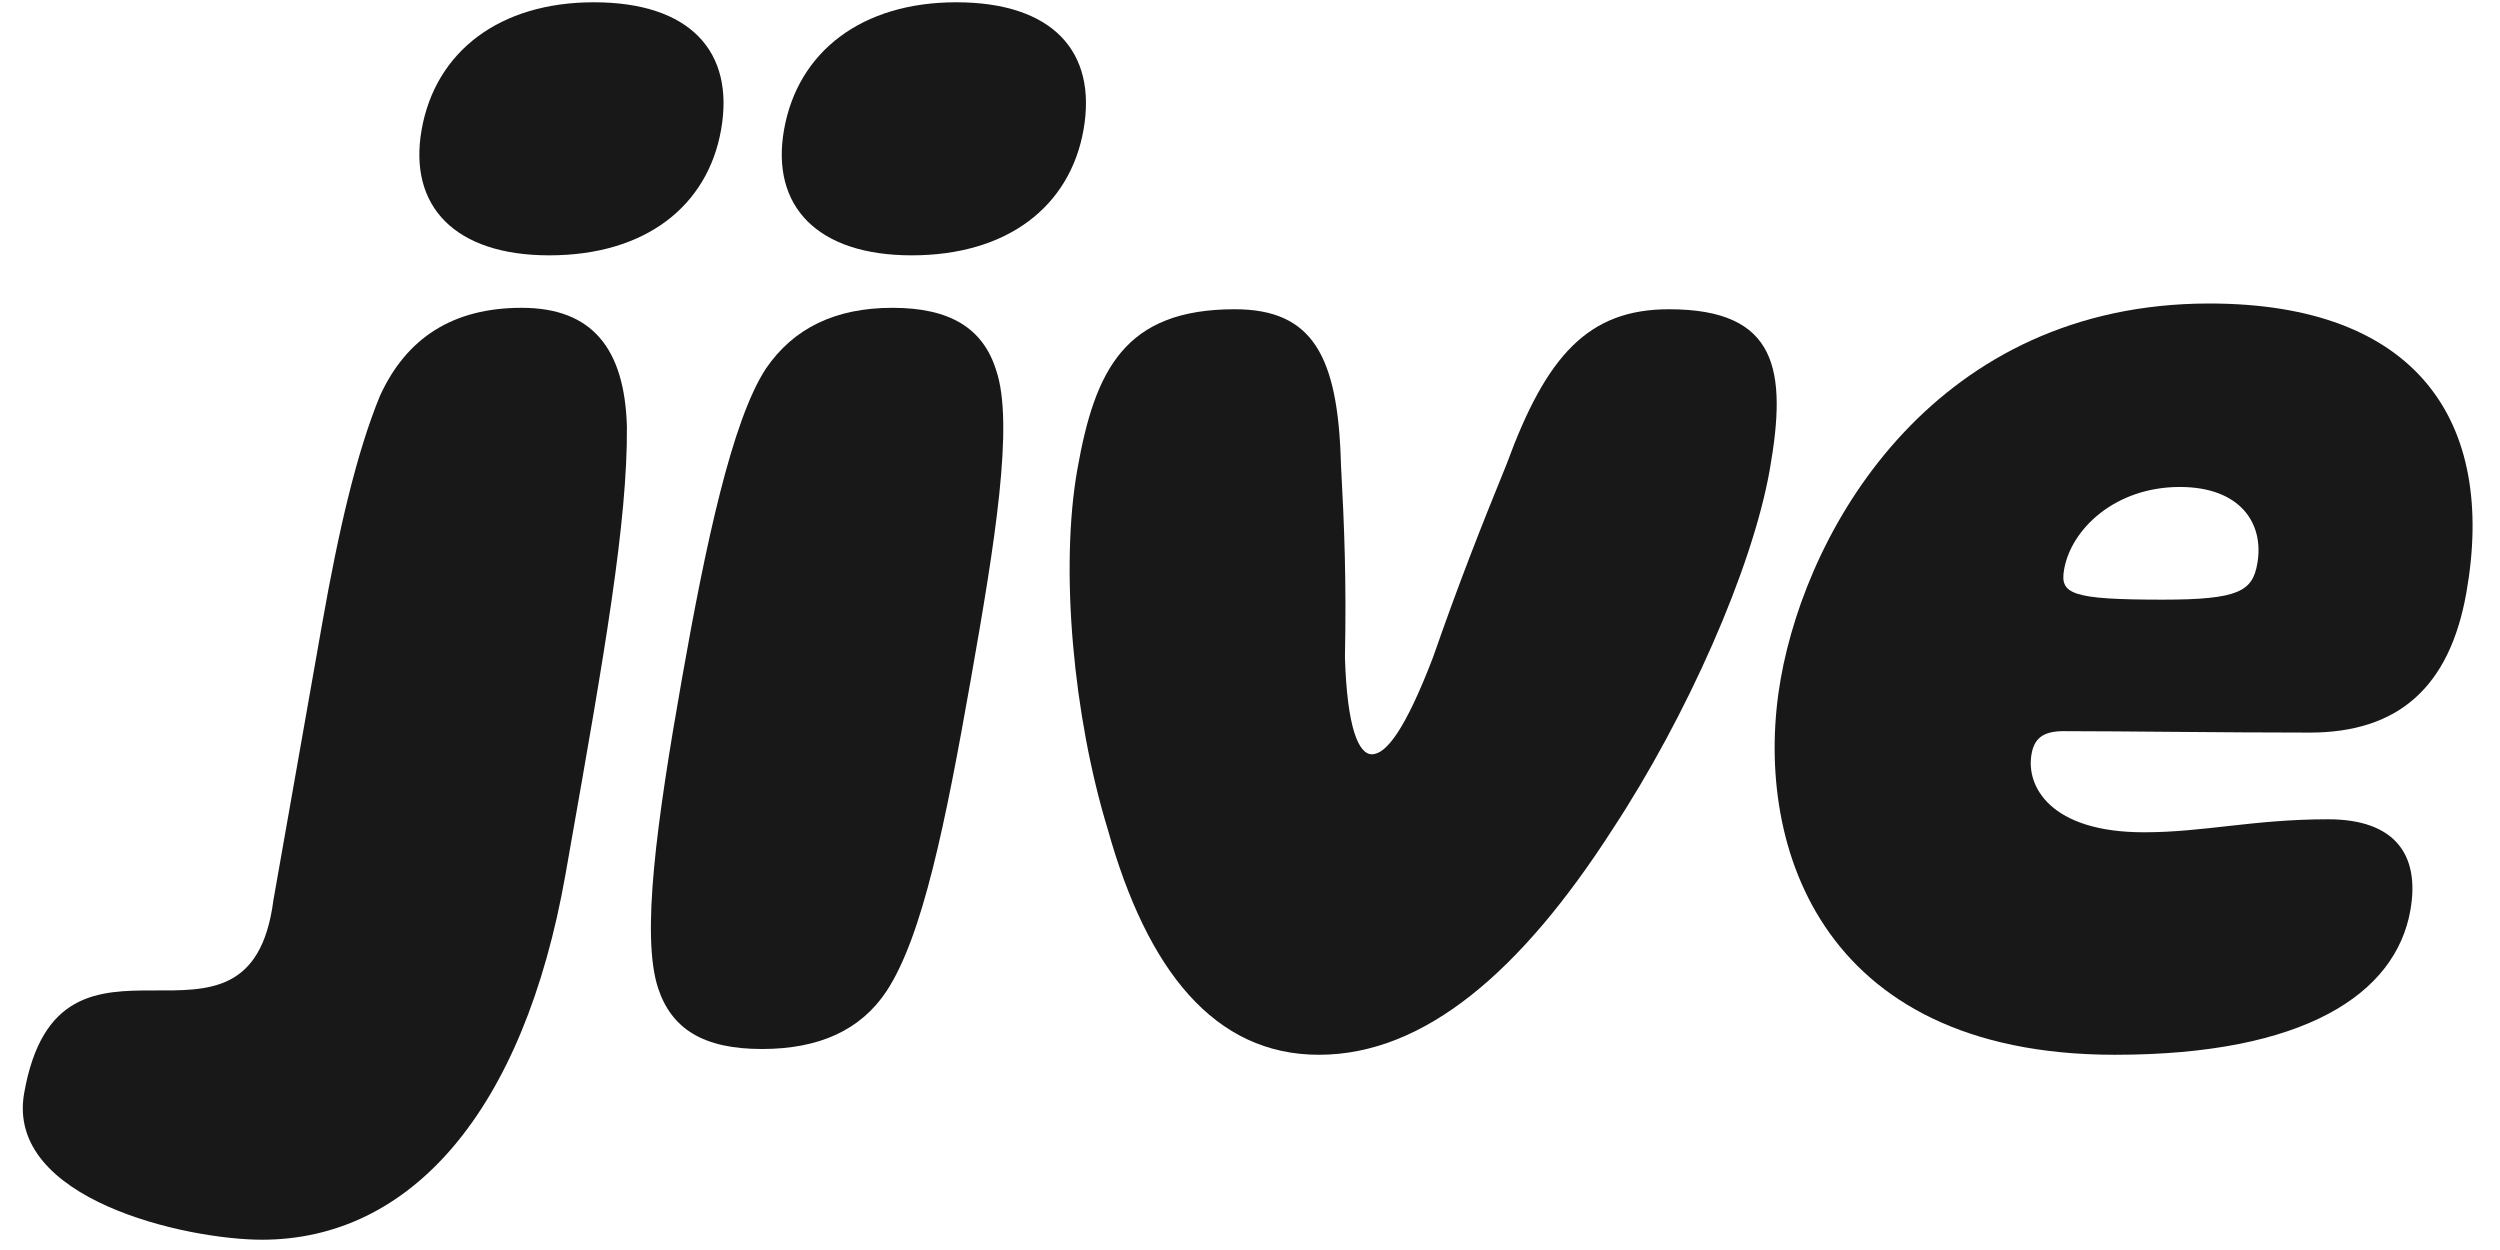 <svg width="80" height="40" viewBox="0 0 80 40" fill="none" xmlns="http://www.w3.org/2000/svg">
<g id="logo-full.svg" clip-path="url(#clip0_1_8)">
<path id="Vector" d="M13.492 4.151C13.06 6.598 14.558 8.171 17.575 8.171C20.651 8.171 22.644 6.598 23.075 4.151C23.517 1.646 22.079 0.073 19.003 0.073C15.986 0.073 13.934 1.646 13.492 4.151Z" fill="#181818"/>
<path id="Vector_2" d="M25.089 4.151C24.658 6.598 26.155 8.171 29.172 8.171C32.249 8.171 34.242 6.598 34.673 4.151C35.115 1.646 33.676 0.073 30.6 0.073C27.583 0.073 25.531 1.646 25.089 4.151Z" fill="#181818"/>
<path id="Vector_3" d="M8.382 39.671C5.988 39.671 0.17 38.398 0.773 34.98C1.91 28.533 7.983 34.723 8.749 28.806L10.306 19.976C10.844 16.924 11.417 14.474 12.157 12.671C13 10.821 14.485 9.85 16.692 9.85C18.945 9.85 19.985 11.145 20.061 13.641C20.086 16.693 19.336 20.946 18.227 27.234C18.178 27.512 18.138 27.743 18.097 27.974C16.752 35.602 13.124 39.671 8.382 39.671Z" fill="#181818"/>
<path id="Vector_4" d="M24.38 33.568C22.503 33.568 21.49 32.921 21.061 31.626C20.509 29.962 21.012 26.309 21.82 21.732C22.578 17.433 23.42 13.457 24.511 11.792C25.397 10.498 26.732 9.85 28.562 9.85C30.393 9.85 31.453 10.498 31.874 11.838C32.464 13.549 31.826 17.433 31.068 21.732C30.253 26.356 29.523 29.962 28.368 31.719C27.538 32.967 26.211 33.568 24.38 33.568Z" fill="#181818"/>
<path id="Vector_5" d="M42.205 33.753C38.872 33.753 36.715 31.072 35.449 26.541C34.347 22.934 33.911 18.219 34.474 15.028C35.036 11.838 35.989 9.896 39.51 9.896C41.998 9.896 42.817 11.376 42.91 14.844C43.021 16.878 43.087 18.635 43.038 21.039C43.108 23.304 43.478 24.137 43.9 24.137C44.37 24.137 44.986 23.304 45.855 21.039C46.71 18.588 47.387 16.878 48.215 14.844C49.484 11.376 50.825 9.896 53.407 9.896C56.881 9.896 57.195 11.838 56.633 15.028C56.07 18.219 53.971 22.934 51.599 26.541C48.687 31.072 45.585 33.753 42.205 33.753Z" fill="#181818"/>
<path id="Vector_6" d="M67.678 33.753C58.101 33.753 56.085 26.818 56.981 21.732C57.862 16.739 62.012 9.712 70.697 9.712C77.316 9.712 79.895 13.457 78.925 18.958C78.388 22.01 76.726 23.443 73.909 23.443C71.139 23.443 67.908 23.397 66.031 23.397C65.326 23.397 65.089 23.674 65.008 24.137C64.829 25.154 65.6 26.633 68.605 26.633C70.53 26.633 72.106 26.217 74.5 26.217C76.613 26.217 77.45 27.327 77.132 29.13C76.659 31.811 73.735 33.753 67.678 33.753ZM69.213 19.189C71.655 19.189 72.079 18.912 72.234 18.034C72.462 16.739 71.68 15.583 69.755 15.583C67.69 15.583 66.28 16.924 66.052 18.219C65.913 19.005 66.256 19.189 69.213 19.189Z" fill="#181818"/>
</g>
<defs>
<clipPath id="clip0_1_8">
<rect width="78.8" height="39.994" fill="white" transform="translate(0.59 0.003)"/>
</clipPath>
</defs>
</svg>
